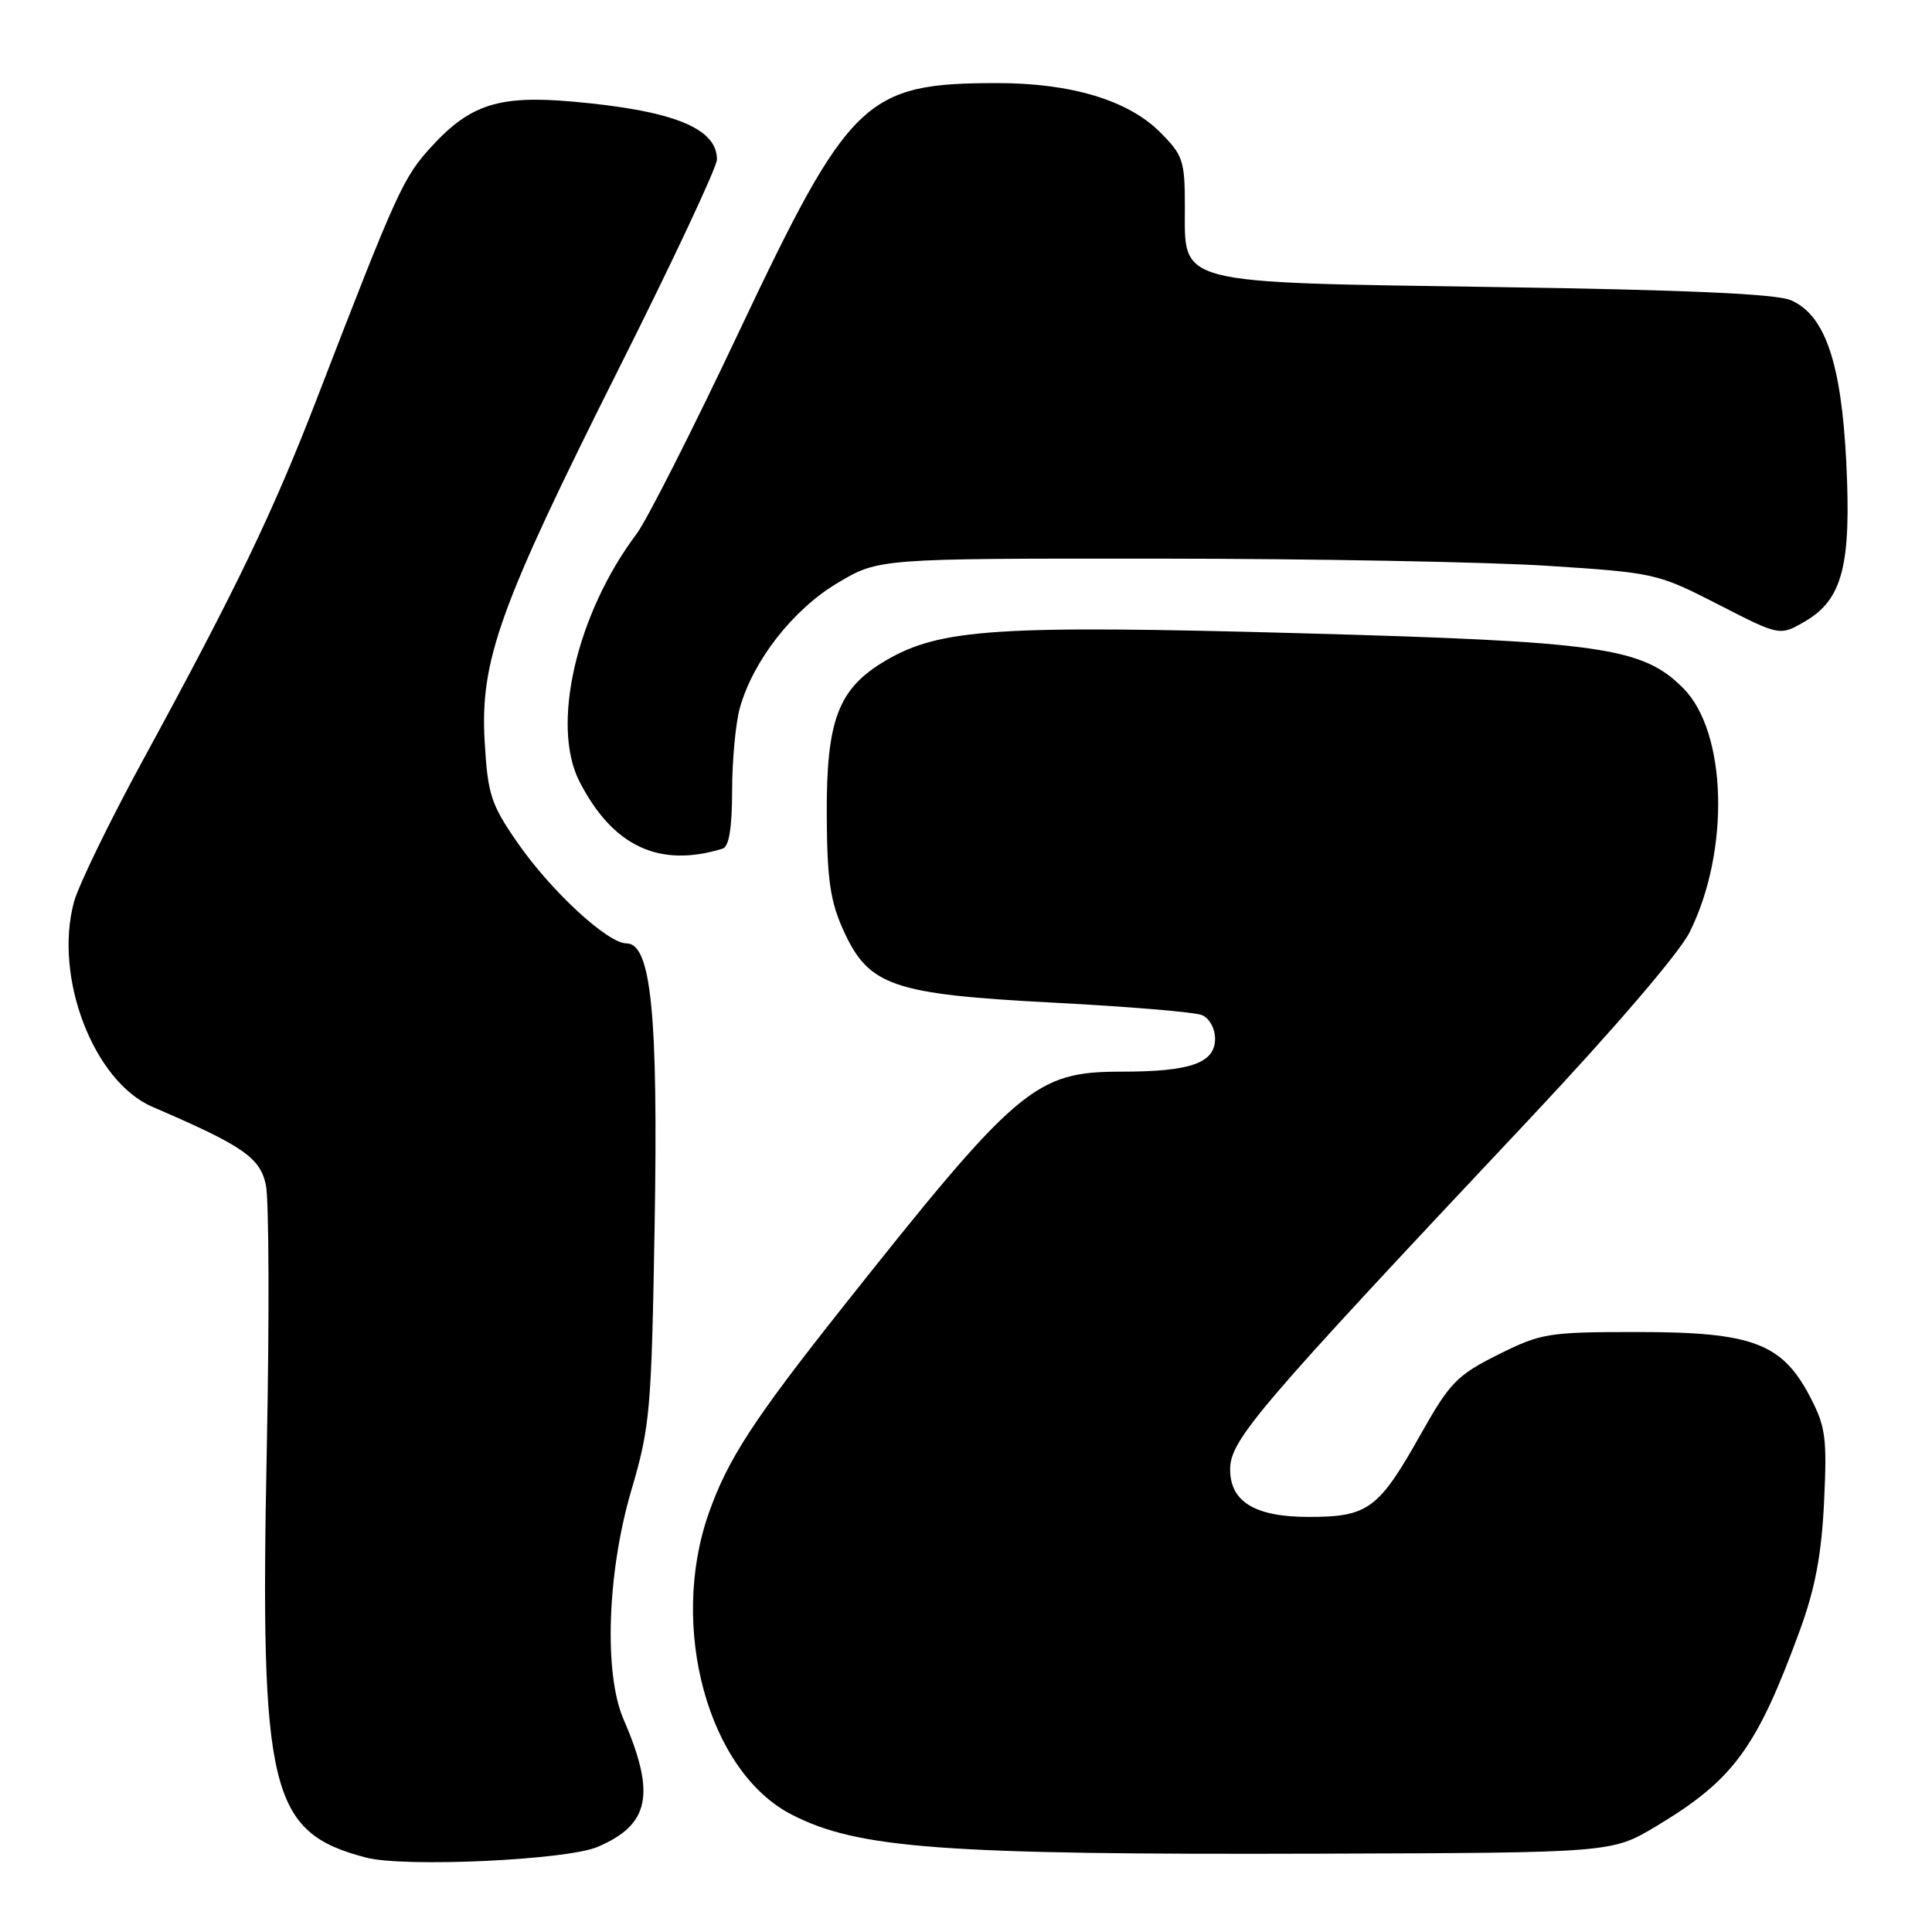 <?xml version="1.0" encoding="UTF-8" standalone="no"?>
<!DOCTYPE svg PUBLIC "-//W3C//DTD SVG 1.1//EN" "http://www.w3.org/Graphics/SVG/1.1/DTD/svg11.dtd" >
<svg xmlns="http://www.w3.org/2000/svg" xmlns:xlink="http://www.w3.org/1999/xlink" version="1.1" viewBox="0 0 256 256">
 <g >
 <path fill="currentColor"
d=" M 79.17 244.73 C 86.10 241.78 86.92 237.74 82.61 227.78 C 80.00 221.75 80.46 208.33 83.65 197.49 C 86.14 189.02 86.32 186.99 86.74 162.53 C 87.22 134.29 86.29 125.00 83.00 125.00 C 80.50 125.00 72.91 117.97 68.50 111.56 C 65.04 106.55 64.63 105.24 64.22 98.25 C 63.60 87.50 66.17 80.39 82.06 48.72 C 89.18 34.55 95.00 22.13 95.00 21.13 C 95.00 16.97 89.19 14.64 75.84 13.46 C 66.20 12.61 62.34 13.82 57.29 19.30 C 53.41 23.51 52.69 25.10 41.92 53.00 C 36.16 67.91 31.27 78.08 19.06 100.50 C 14.56 108.75 10.40 117.31 9.80 119.52 C 7.10 129.49 12.40 143.30 20.21 146.67 C 32.19 151.82 34.45 153.37 35.23 157.00 C 35.64 158.93 35.70 174.68 35.35 192.00 C 34.44 237.42 35.74 242.79 48.50 246.14 C 53.56 247.46 75.05 246.48 79.17 244.73 Z  M 219.43 242.00 C 229.69 235.85 232.77 231.66 238.50 216.00 C 240.52 210.46 241.36 206.02 241.70 199.00 C 242.10 190.48 241.91 189.04 239.83 185.06 C 236.12 177.97 232.19 176.50 217.00 176.50 C 205.11 176.50 204.21 176.65 198.50 179.50 C 193.06 182.22 192.11 183.20 188.28 190.00 C 182.67 199.99 181.29 201.00 173.39 201.00 C 166.32 201.00 163.00 199.00 163.00 194.72 C 163.00 190.81 166.36 186.87 202.53 148.42 C 213.80 136.43 222.50 126.29 223.88 123.53 C 229.26 112.74 228.85 97.00 223.02 91.17 C 217.62 85.77 212.21 85.00 172.06 83.90 C 132.16 82.81 124.56 83.31 117.39 87.51 C 111.07 91.22 109.49 95.35 109.55 108.00 C 109.59 116.47 110.01 119.41 111.72 123.19 C 115.09 130.67 118.19 131.74 139.64 132.86 C 149.46 133.37 158.29 134.11 159.25 134.50 C 160.24 134.90 161.00 136.27 161.00 137.63 C 161.00 140.86 157.77 142.00 148.61 142.00 C 137.14 142.00 134.88 143.92 111.43 173.50 C 99.84 188.13 96.40 193.42 93.91 200.52 C 88.60 215.63 93.84 234.73 104.86 240.42 C 113.61 244.95 124.82 245.78 175.04 245.62 C 213.58 245.50 213.58 245.50 219.43 242.00 Z  M 95.75 112.45 C 96.60 112.19 97.00 109.73 97.01 104.78 C 97.01 100.78 97.47 95.85 98.03 93.82 C 99.78 87.55 105.06 80.78 110.96 77.26 C 116.41 74.00 116.41 74.00 153.46 74.02 C 173.83 74.03 197.03 74.46 205.00 74.97 C 219.28 75.89 219.62 75.97 227.67 80.09 C 235.83 84.28 235.83 84.28 239.17 82.34 C 244.14 79.44 245.32 74.90 244.64 61.22 C 243.98 48.04 241.82 41.73 237.30 39.78 C 235.37 38.94 223.36 38.41 198.45 38.04 C 155.34 37.39 157.00 37.82 157.00 27.38 C 157.00 21.27 156.76 20.56 153.70 17.50 C 149.47 13.27 141.89 11.00 132.07 11.01 C 114.64 11.02 112.54 13.05 97.90 44.00 C 91.79 56.93 85.69 68.97 84.34 70.76 C 76.38 81.34 72.97 96.12 76.78 103.55 C 81.19 112.15 87.35 115.04 95.75 112.45 Z "/>
</g>
</svg>